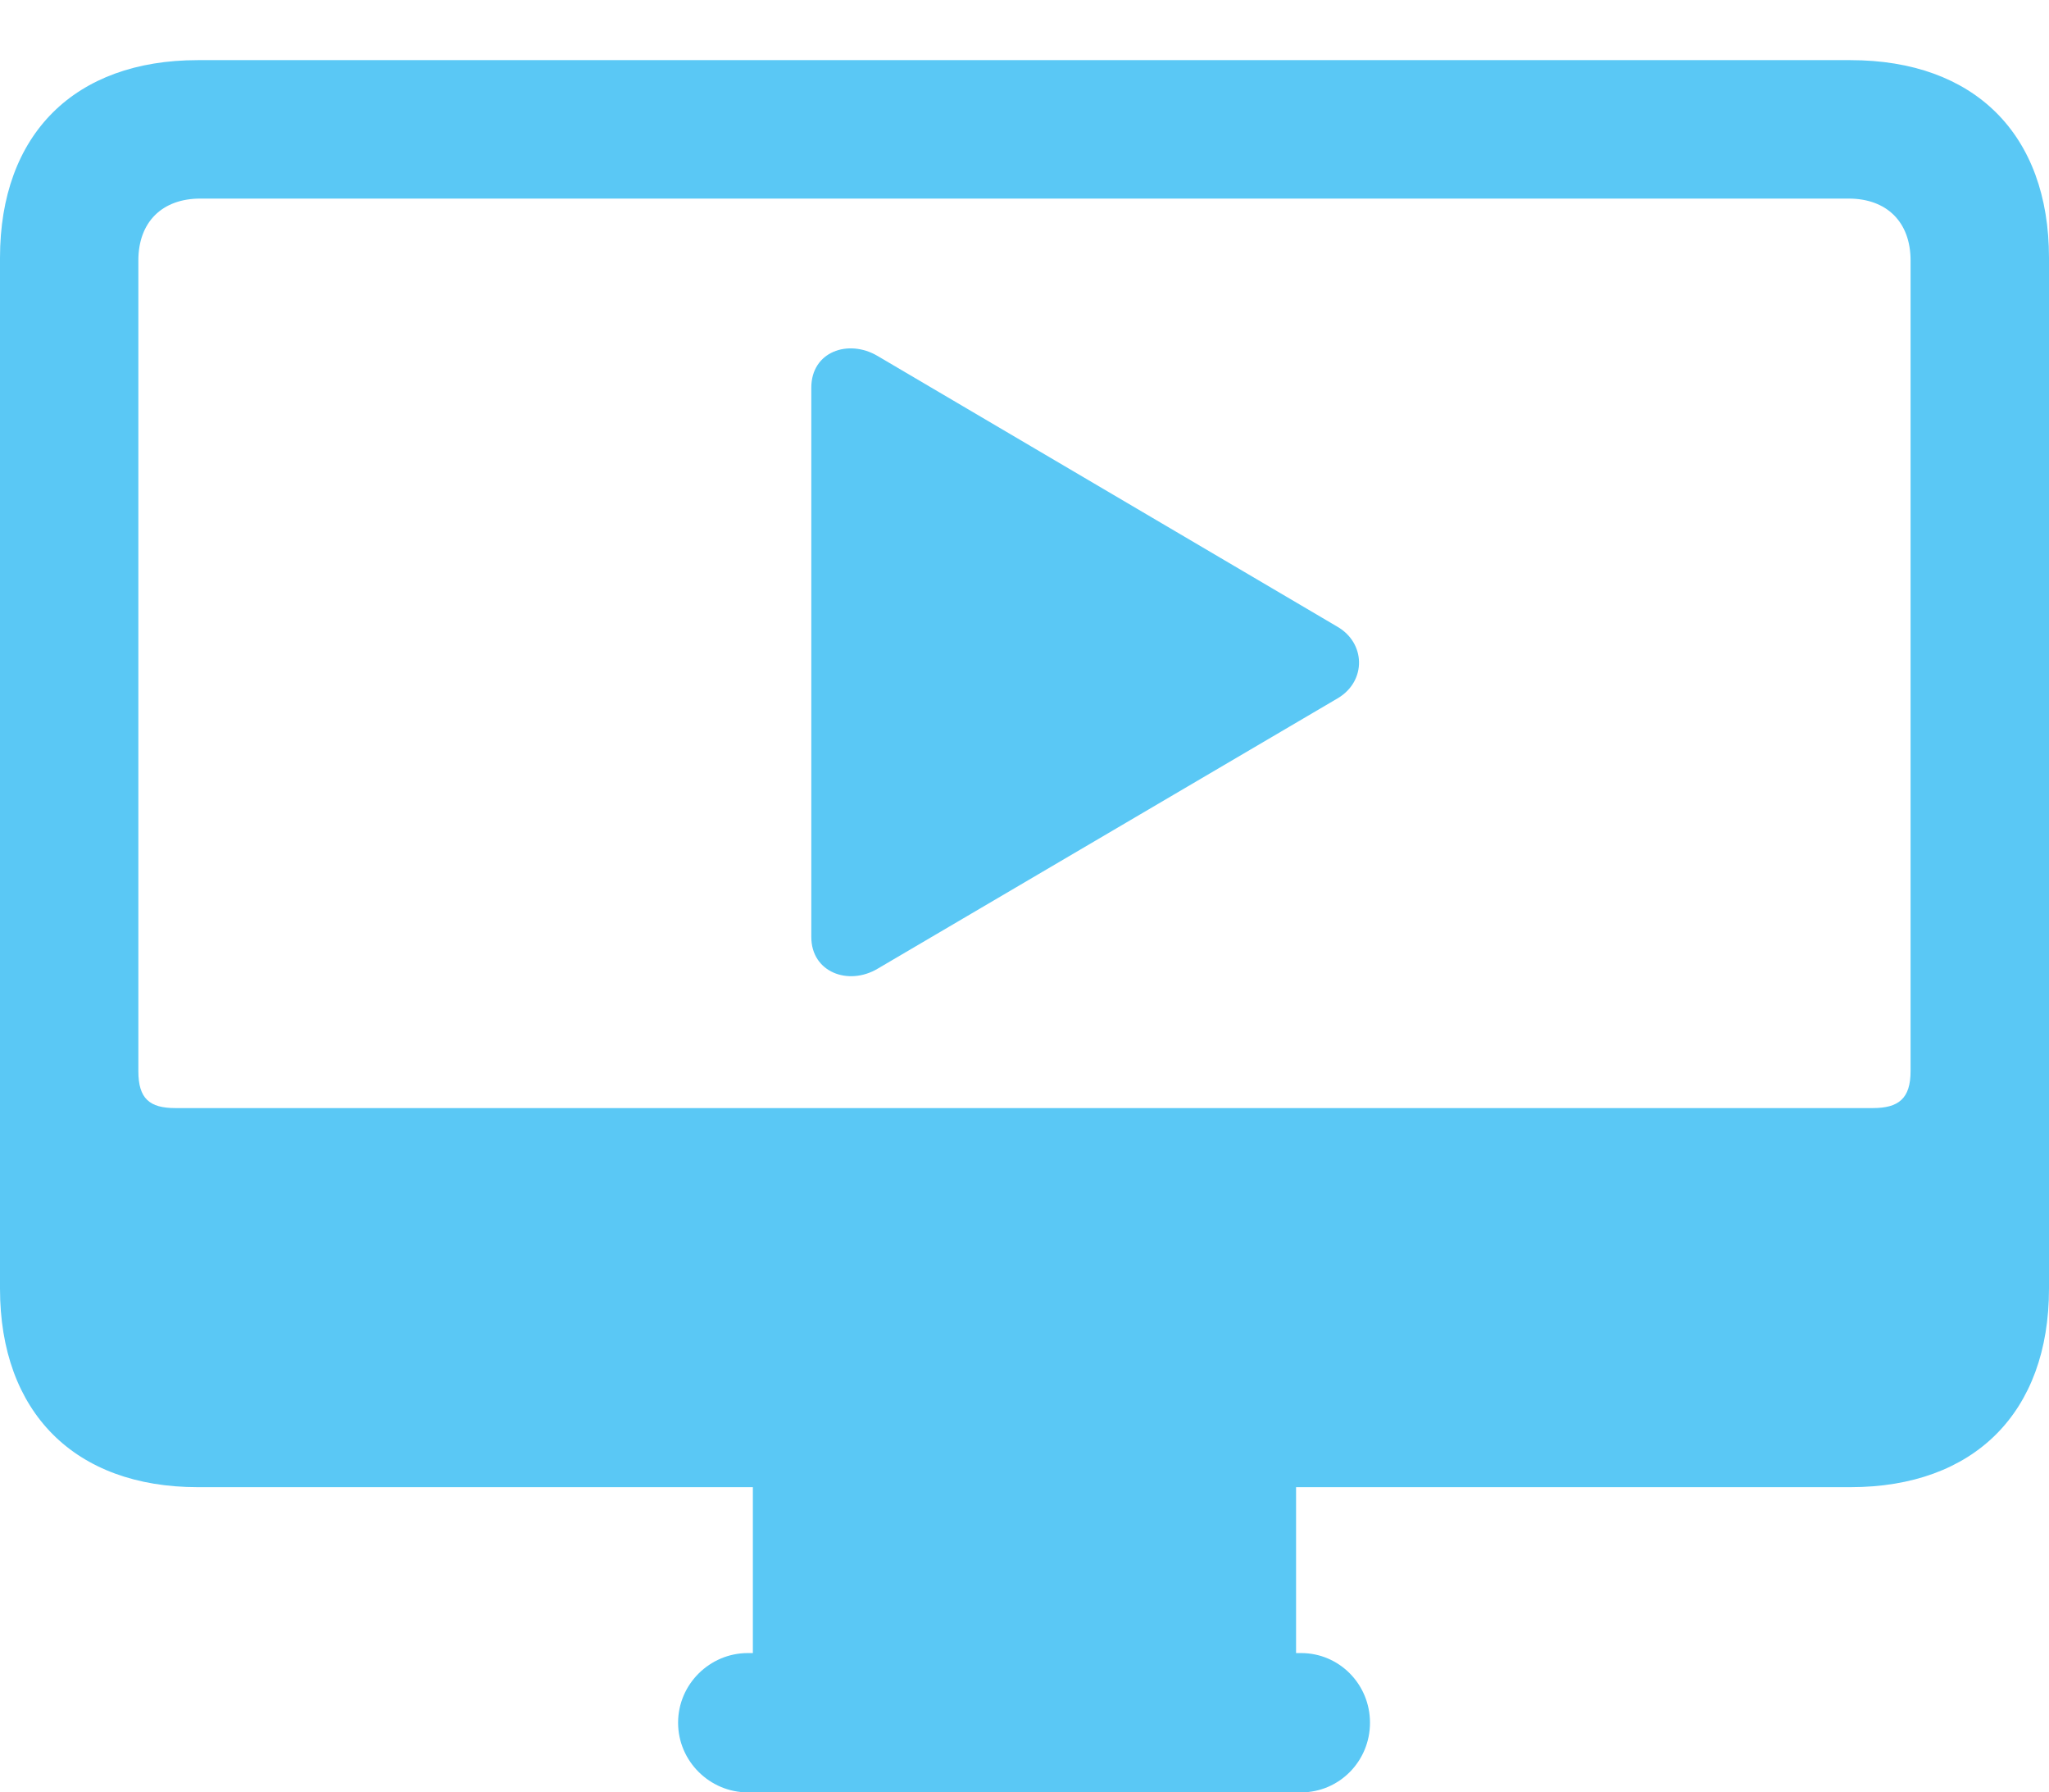 <?xml version="1.0" encoding="UTF-8"?>
<!--Generator: Apple Native CoreSVG 175.5-->
<!DOCTYPE svg
PUBLIC "-//W3C//DTD SVG 1.1//EN"
       "http://www.w3.org/Graphics/SVG/1.1/DTD/svg11.dtd">
<svg version="1.1" xmlns="http://www.w3.org/2000/svg" xmlns:xlink="http://www.w3.org/1999/xlink" width="29.102" height="25.452">
 <g>
  <rect height="25.452" opacity="0" width="29.102" x="0" y="0"/>
  <path d="M2.808 21.118L26.282 21.118C28.04 21.118 29.102 20.056 29.102 18.298L29.102 3.662C29.102 1.904 28.04 0.854 26.282 0.854L2.808 0.854C1.062 0.854 0 1.904 0 3.662L0 18.298C0 20.056 1.062 21.118 2.808 21.118ZM2.49 15.735C2.124 15.735 1.965 15.601 1.965 15.21L1.965 3.699C1.965 3.149 2.307 2.82 2.844 2.82L26.257 2.82C26.794 2.82 27.136 3.149 27.136 3.699L27.136 15.21C27.136 15.601 26.965 15.735 26.599 15.735ZM10.693 24.023L18.408 24.023L18.408 20.959L10.693 20.959ZM10.62 25.452L18.481 25.452C19.019 25.452 19.458 25.012 19.458 24.463C19.458 23.914 19.019 23.474 18.481 23.474L10.62 23.474C10.083 23.474 9.631 23.914 9.631 24.463C9.631 25.012 10.083 25.452 10.62 25.452ZM11.523 13.306C11.523 13.806 12.048 14.002 12.463 13.757L19.006 9.912C19.409 9.668 19.397 9.131 18.994 8.899L12.463 5.054C12.048 4.81 11.523 4.993 11.523 5.505Z" fill="#5ac8f5"/>
 </g>
</svg>
